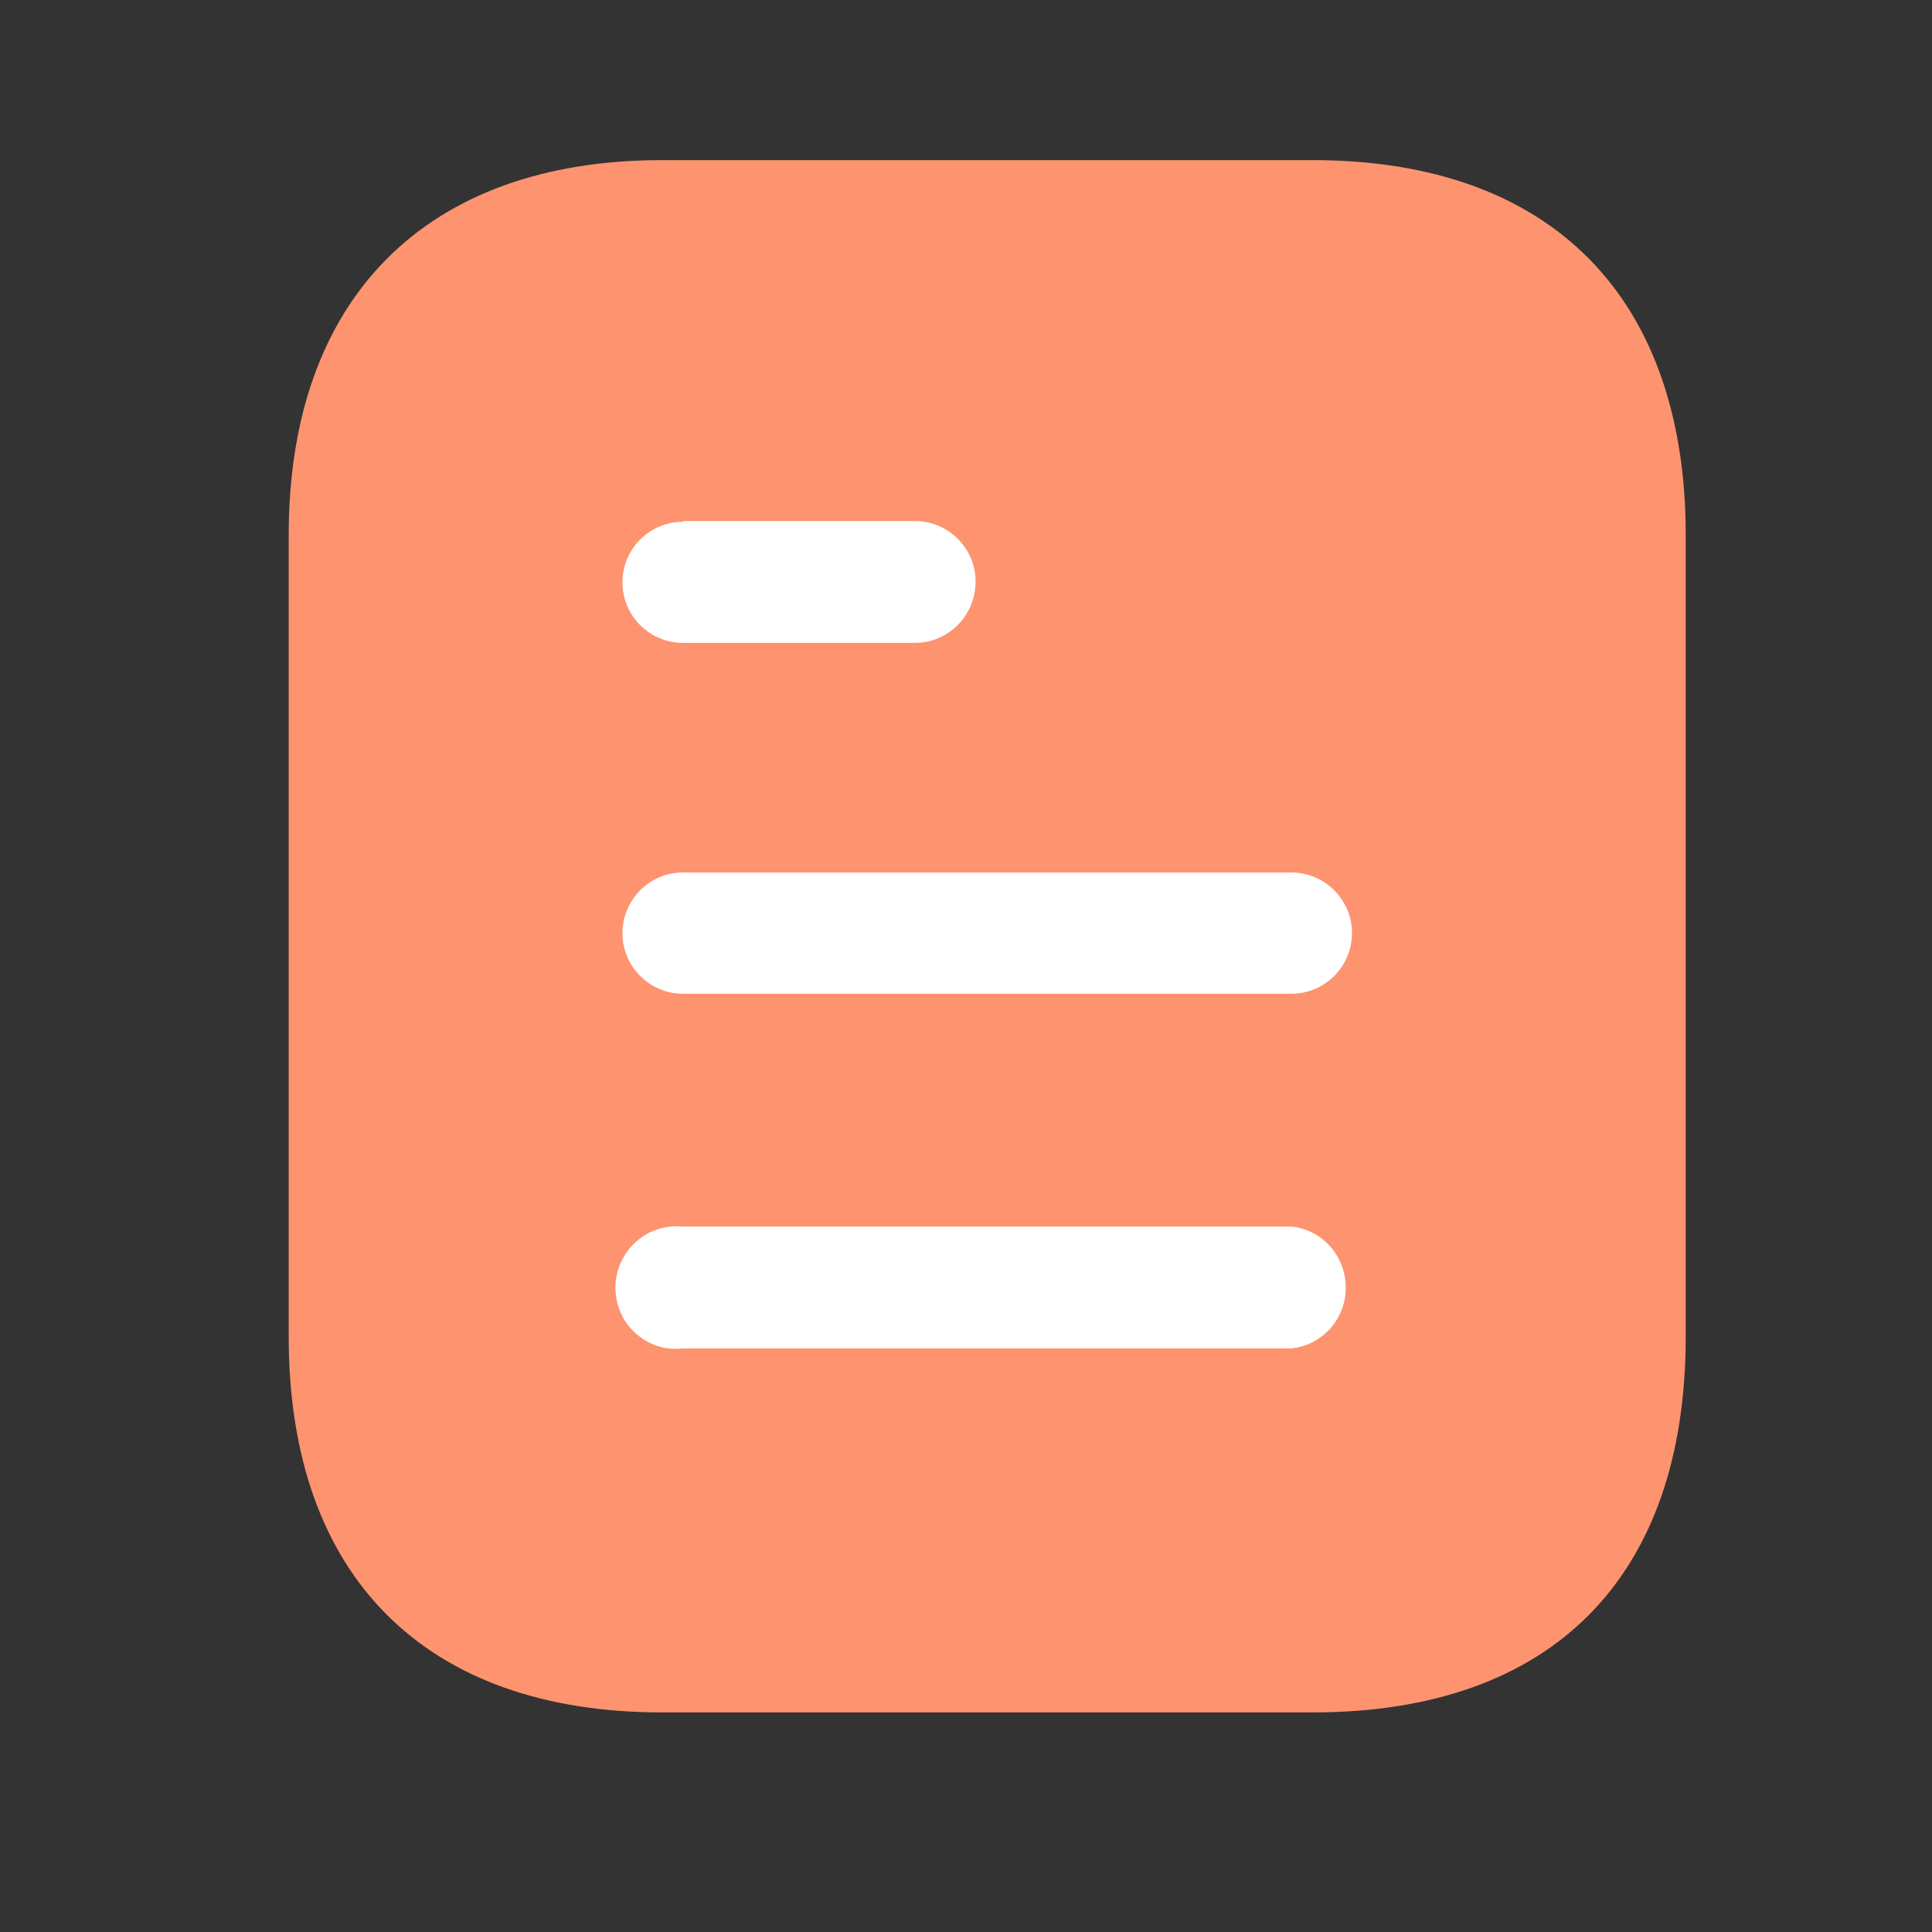 <svg width="23" height="23" viewBox="0 0 23 23" fill="none" xmlns="http://www.w3.org/2000/svg">
<rect x="0" y="0" width="23" height="23" fill="#333333" stroke="none"/>
<path d="M15.625 1.906H7.881C5.072 1.906 3.437 3.551 3.437 6.369V15.914C3.437 18.778 5.072 20.386 7.881 20.386H15.625C18.479 20.386 20.068 18.778 20.068 15.914V6.369C20.068 3.551 18.479 1.906 15.625 1.906Z" fill="#FE9370"/>
<path fill-rule="evenodd" clip-rule="evenodd" d="M8.13 6.203V6.212C7.732 6.212 7.41 6.535 7.41 6.933C7.41 7.33 7.732 7.653 8.13 7.653H10.892C11.29 7.653 11.614 7.33 11.614 6.923C11.614 6.526 11.29 6.203 10.892 6.203H8.13ZM15.374 11.83H8.13C7.732 11.83 7.41 11.506 7.41 11.109C7.41 10.712 7.732 10.387 8.13 10.387H15.374C15.772 10.387 16.095 10.712 16.095 11.109C16.095 11.506 15.772 11.83 15.374 11.83ZM15.374 16.052H8.13C7.853 16.089 7.585 15.951 7.437 15.72C7.29 15.479 7.29 15.175 7.437 14.944C7.585 14.703 7.853 14.574 8.13 14.602H15.374C15.743 14.639 16.021 14.953 16.021 15.332C16.021 15.7 15.743 16.015 15.374 16.052Z" fill="white"/>
</svg>
